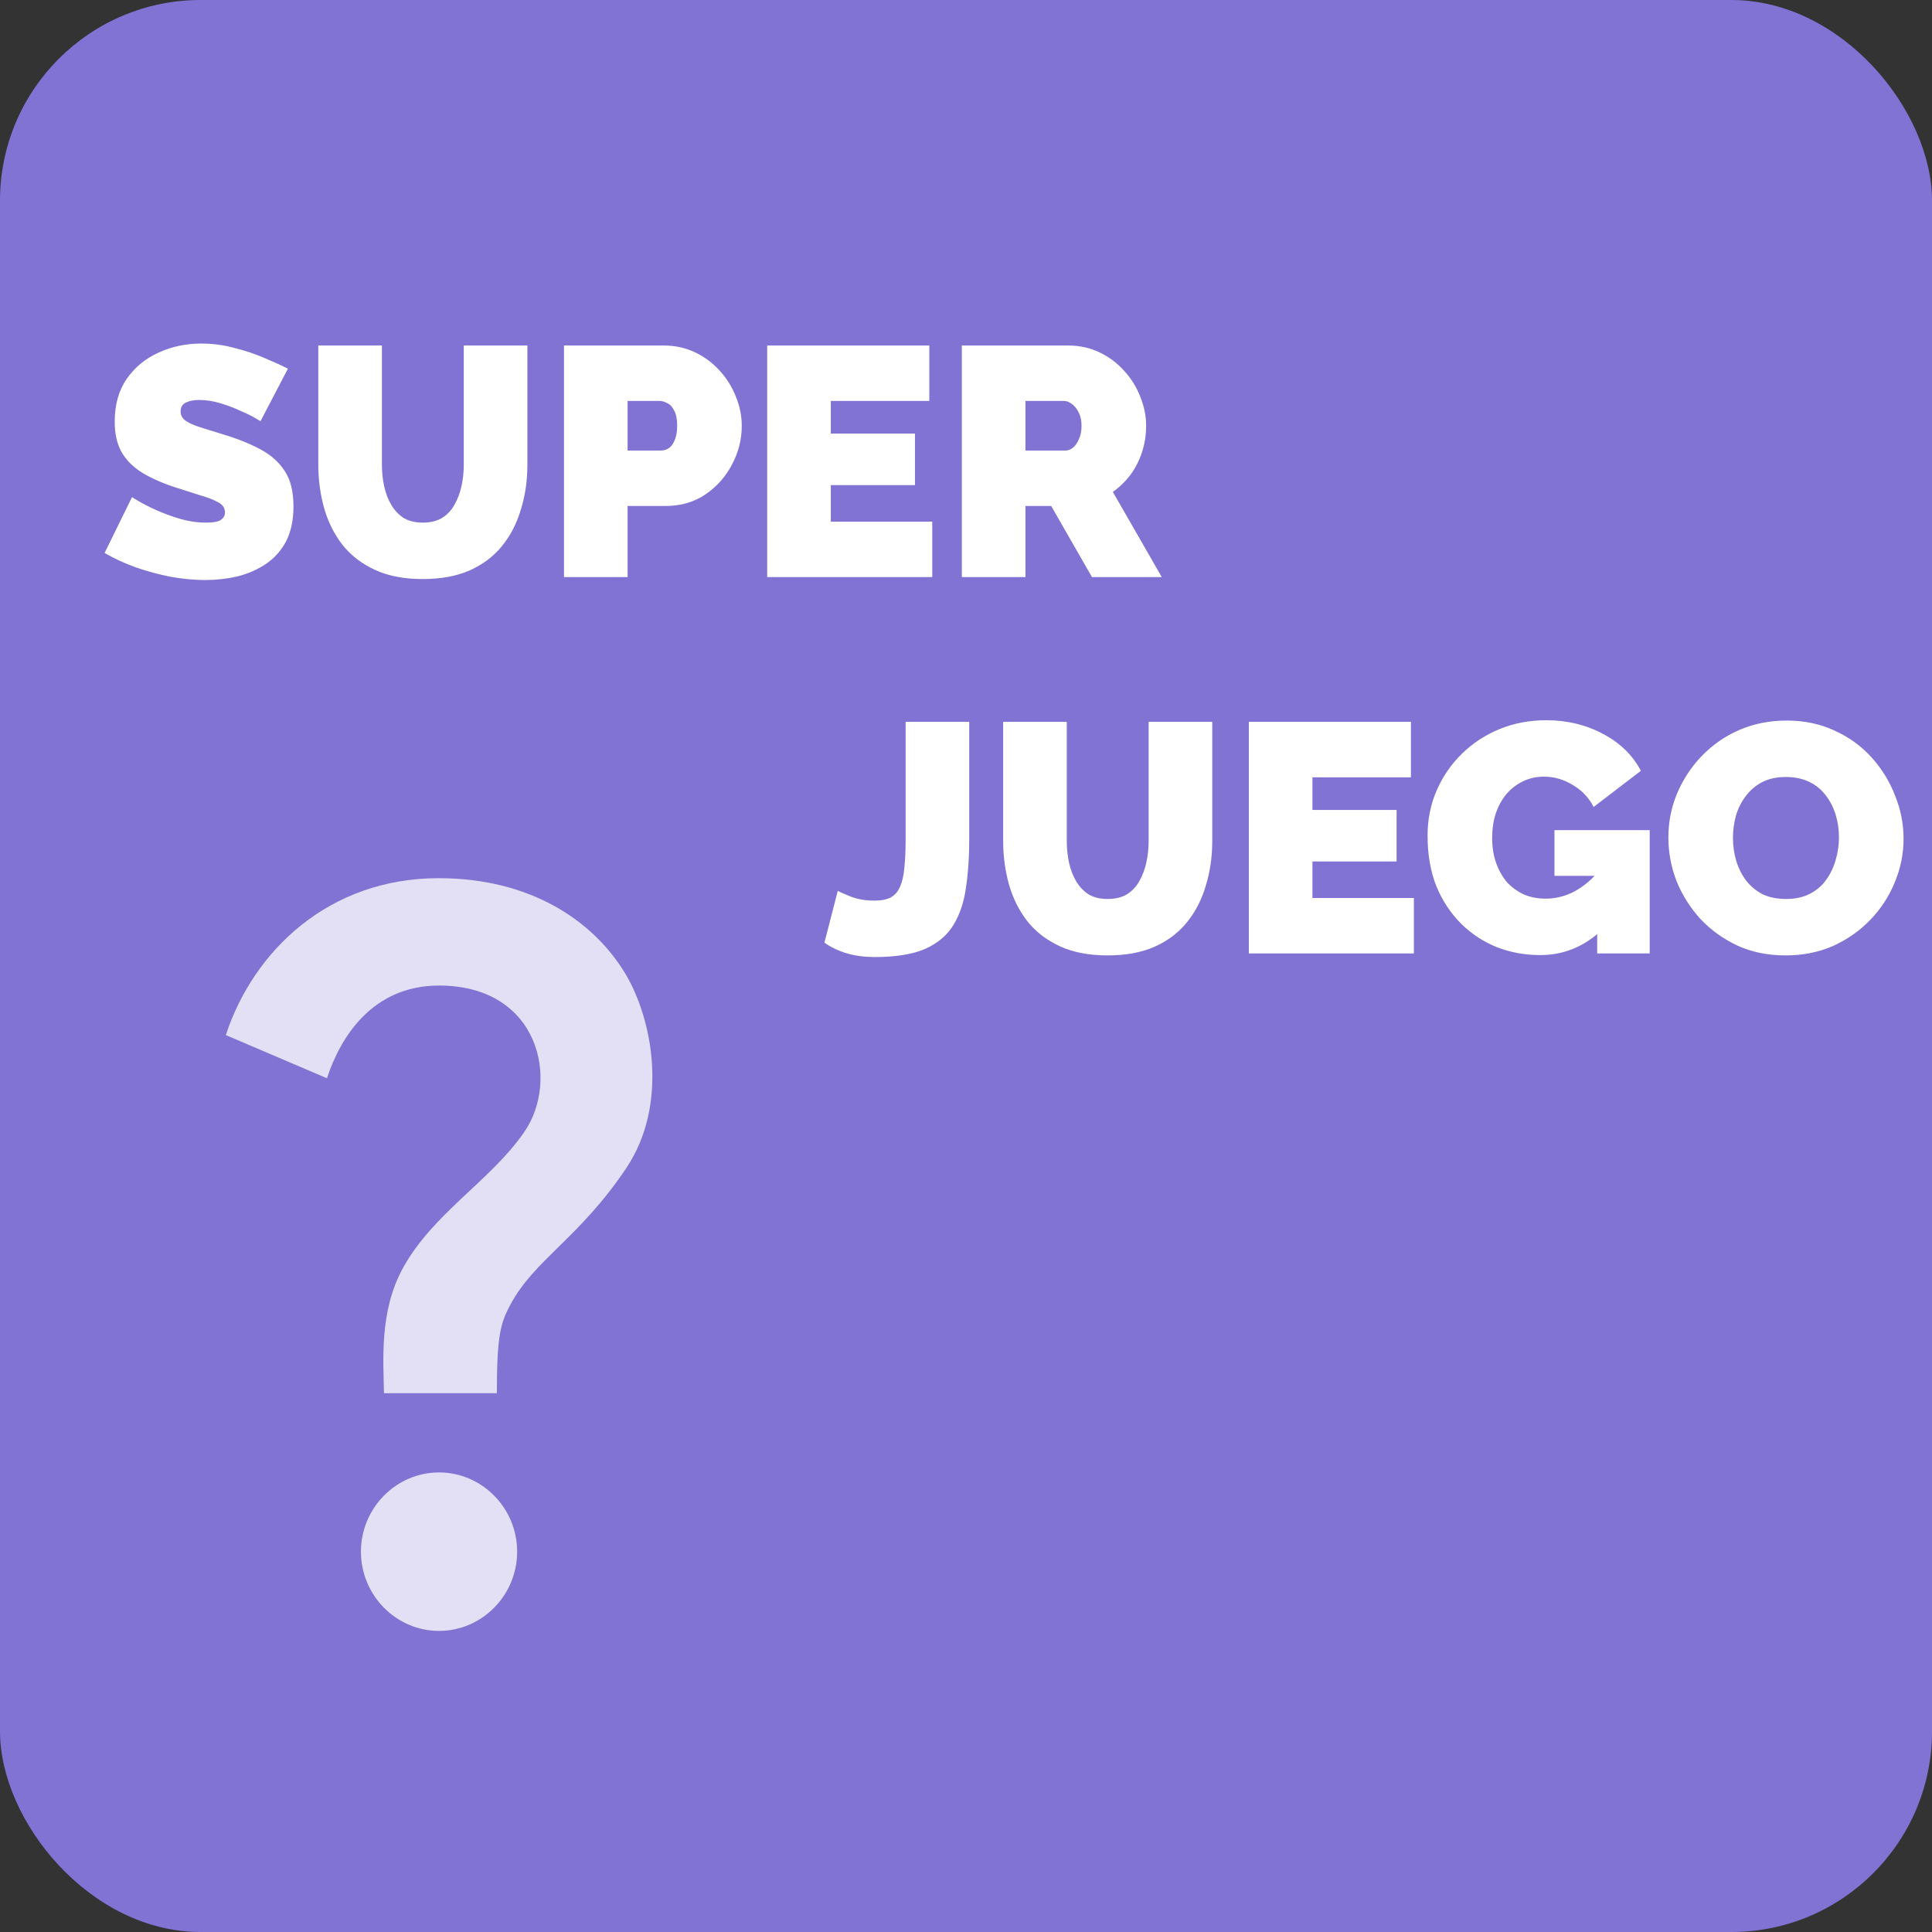 <svg width="77" height="77" viewBox="0 0 77 77" fill="none" xmlns="http://www.w3.org/2000/svg">
<rect x="0" y="0" width="77" height="77" fill="#333333" stroke="none"/>
<rect width="77" height="77" rx="8" fill="#6A5ACD"/>
<rect width="77" height="77" rx="8" fill="white" fill-opacity="0.15"/>
<path d="M10.383 16.786C10.383 16.786 10.309 16.743 10.162 16.656C10.015 16.569 9.82 16.474 9.577 16.37C9.334 16.257 9.07 16.158 8.784 16.071C8.498 15.984 8.216 15.941 7.939 15.941C7.722 15.941 7.545 15.976 7.406 16.045C7.267 16.114 7.198 16.231 7.198 16.396C7.198 16.552 7.267 16.678 7.406 16.773C7.545 16.868 7.74 16.955 7.991 17.033C8.251 17.111 8.559 17.206 8.914 17.319C9.486 17.492 9.98 17.692 10.396 17.917C10.812 18.142 11.133 18.433 11.358 18.788C11.583 19.135 11.696 19.598 11.696 20.179C11.696 20.734 11.596 21.202 11.397 21.583C11.198 21.956 10.929 22.255 10.591 22.48C10.253 22.705 9.876 22.87 9.46 22.974C9.044 23.069 8.619 23.117 8.186 23.117C7.744 23.117 7.28 23.074 6.795 22.987C6.318 22.892 5.855 22.766 5.404 22.61C4.953 22.445 4.542 22.255 4.169 22.038L5.261 19.815C5.261 19.815 5.348 19.867 5.521 19.971C5.694 20.075 5.924 20.192 6.21 20.322C6.496 20.452 6.812 20.569 7.159 20.673C7.514 20.777 7.87 20.829 8.225 20.829C8.502 20.829 8.693 20.794 8.797 20.725C8.91 20.647 8.966 20.547 8.966 20.426C8.966 20.244 8.871 20.105 8.68 20.01C8.489 19.906 8.238 19.811 7.926 19.724C7.623 19.629 7.285 19.52 6.912 19.399C6.375 19.217 5.933 19.013 5.586 18.788C5.239 18.554 4.984 18.281 4.819 17.969C4.654 17.648 4.572 17.263 4.572 16.812C4.572 16.127 4.732 15.555 5.053 15.096C5.374 14.637 5.794 14.29 6.314 14.056C6.843 13.813 7.41 13.692 8.017 13.692C8.468 13.692 8.901 13.748 9.317 13.861C9.742 13.965 10.136 14.095 10.5 14.251C10.873 14.407 11.198 14.554 11.475 14.693L10.383 16.786ZM16.846 23.078C16.11 23.078 15.477 22.957 14.948 22.714C14.42 22.471 13.986 22.138 13.648 21.713C13.319 21.288 13.076 20.803 12.92 20.257C12.764 19.702 12.686 19.122 12.686 18.515V13.77H15.221V18.515C15.221 18.818 15.252 19.109 15.312 19.386C15.373 19.663 15.468 19.91 15.598 20.127C15.728 20.344 15.893 20.517 16.092 20.647C16.3 20.768 16.552 20.829 16.846 20.829C17.15 20.829 17.405 20.768 17.613 20.647C17.821 20.517 17.986 20.344 18.107 20.127C18.237 19.902 18.333 19.65 18.393 19.373C18.454 19.096 18.484 18.81 18.484 18.515V13.77H21.019V18.515C21.019 19.156 20.933 19.754 20.759 20.309C20.595 20.864 20.343 21.349 20.005 21.765C19.667 22.181 19.234 22.506 18.705 22.74C18.185 22.965 17.566 23.078 16.846 23.078ZM22.478 23V13.77H26.456C26.906 13.77 27.322 13.861 27.704 14.043C28.085 14.225 28.414 14.472 28.692 14.784C28.969 15.087 29.181 15.43 29.329 15.811C29.485 16.192 29.563 16.578 29.563 16.968C29.563 17.514 29.433 18.03 29.173 18.515C28.921 19 28.566 19.399 28.107 19.711C27.656 20.014 27.127 20.166 26.521 20.166H25.013V23H22.478ZM25.013 17.956H26.352C26.456 17.956 26.555 17.926 26.651 17.865C26.746 17.804 26.824 17.7 26.885 17.553C26.954 17.406 26.989 17.211 26.989 16.968C26.989 16.708 26.95 16.509 26.872 16.37C26.802 16.223 26.711 16.123 26.599 16.071C26.495 16.01 26.391 15.98 26.287 15.98H25.013V17.956ZM37.155 20.79V23H30.577V13.77H37.038V15.98H33.112V17.28H36.466V19.334H33.112V20.79H37.155ZM38.334 23V13.77H42.572C43.023 13.77 43.439 13.861 43.82 14.043C44.201 14.225 44.531 14.472 44.808 14.784C45.085 15.087 45.298 15.43 45.445 15.811C45.601 16.192 45.679 16.578 45.679 16.968C45.679 17.323 45.627 17.666 45.523 17.995C45.419 18.324 45.267 18.628 45.068 18.905C44.869 19.174 44.63 19.408 44.353 19.607L46.303 23H43.521L41.896 20.166H40.869V23H38.334ZM40.869 17.956H42.468C42.572 17.956 42.672 17.917 42.767 17.839C42.862 17.761 42.94 17.648 43.001 17.501C43.07 17.354 43.105 17.176 43.105 16.968C43.105 16.751 43.066 16.574 42.988 16.435C42.919 16.288 42.828 16.175 42.715 16.097C42.611 16.019 42.507 15.98 42.403 15.98H40.869V17.956ZM33.39 35.504C33.442 35.539 33.606 35.612 33.884 35.725C34.161 35.838 34.486 35.894 34.859 35.894C35.127 35.894 35.344 35.851 35.509 35.764C35.673 35.669 35.795 35.526 35.873 35.335C35.959 35.144 36.016 34.897 36.042 34.594C36.076 34.282 36.094 33.905 36.094 33.463V28.77H38.629V33.463C38.629 34.165 38.585 34.802 38.499 35.374C38.421 35.946 38.256 36.44 38.005 36.856C37.753 37.272 37.376 37.593 36.874 37.818C36.371 38.035 35.699 38.143 34.859 38.143C34.46 38.143 34.096 38.095 33.767 38C33.437 37.905 33.134 37.762 32.857 37.571L33.39 35.504ZM44.141 38.078C43.405 38.078 42.772 37.957 42.243 37.714C41.715 37.471 41.281 37.138 40.943 36.713C40.614 36.288 40.371 35.803 40.215 35.257C40.059 34.702 39.981 34.122 39.981 33.515V28.77H42.516V33.515C42.516 33.818 42.547 34.109 42.607 34.386C42.668 34.663 42.763 34.91 42.893 35.127C43.023 35.344 43.188 35.517 43.387 35.647C43.595 35.768 43.847 35.829 44.141 35.829C44.445 35.829 44.7 35.768 44.908 35.647C45.116 35.517 45.281 35.344 45.402 35.127C45.532 34.902 45.628 34.65 45.688 34.373C45.749 34.096 45.779 33.81 45.779 33.515V28.77H48.314V33.515C48.314 34.156 48.228 34.754 48.054 35.309C47.89 35.864 47.638 36.349 47.3 36.765C46.962 37.181 46.529 37.506 46 37.74C45.48 37.965 44.861 38.078 44.141 38.078ZM56.35 35.79V38H49.773V28.77H56.233V30.98H52.307V32.28H55.661V34.334H52.307V35.79H56.35ZM61.381 38.065C60.783 38.065 60.211 37.961 59.665 37.753C59.127 37.536 58.651 37.224 58.235 36.817C57.819 36.401 57.489 35.903 57.247 35.322C57.013 34.733 56.896 34.061 56.896 33.307C56.896 32.657 57.017 32.055 57.26 31.5C57.502 30.945 57.836 30.46 58.261 30.044C58.694 29.619 59.197 29.29 59.769 29.056C60.341 28.822 60.96 28.705 61.628 28.705C62.46 28.705 63.214 28.887 63.89 29.251C64.566 29.606 65.068 30.096 65.398 30.72L63.513 32.163C63.331 31.799 63.058 31.509 62.694 31.292C62.33 31.067 61.944 30.954 61.537 30.954C61.233 30.954 60.956 31.015 60.705 31.136C60.453 31.257 60.232 31.426 60.042 31.643C59.86 31.86 59.717 32.12 59.613 32.423C59.517 32.718 59.47 33.043 59.47 33.398C59.47 33.762 59.522 34.091 59.626 34.386C59.73 34.681 59.873 34.936 60.055 35.153C60.245 35.361 60.471 35.526 60.731 35.647C60.991 35.76 61.281 35.816 61.602 35.816C62.009 35.816 62.399 35.716 62.772 35.517C63.144 35.309 63.482 35.019 63.786 34.646V37.116C63.092 37.749 62.291 38.065 61.381 38.065ZM63.656 34.906H61.953V33.086H65.749V38H63.656V34.906ZM71.16 38.078C70.458 38.078 69.821 37.948 69.249 37.688C68.677 37.419 68.183 37.064 67.767 36.622C67.36 36.171 67.043 35.669 66.818 35.114C66.601 34.551 66.493 33.97 66.493 33.372C66.493 32.757 66.61 32.172 66.844 31.617C67.078 31.062 67.403 30.568 67.819 30.135C68.244 29.693 68.742 29.346 69.314 29.095C69.895 28.844 70.527 28.718 71.212 28.718C71.914 28.718 72.551 28.852 73.123 29.121C73.695 29.381 74.185 29.736 74.592 30.187C74.999 30.638 75.311 31.145 75.528 31.708C75.753 32.263 75.866 32.835 75.866 33.424C75.866 34.031 75.749 34.611 75.515 35.166C75.29 35.721 74.965 36.219 74.54 36.661C74.124 37.094 73.63 37.441 73.058 37.701C72.486 37.952 71.853 38.078 71.16 38.078ZM69.067 33.398C69.067 33.71 69.11 34.013 69.197 34.308C69.284 34.594 69.414 34.854 69.587 35.088C69.76 35.313 69.977 35.495 70.237 35.634C70.506 35.764 70.822 35.829 71.186 35.829C71.55 35.829 71.866 35.76 72.135 35.621C72.404 35.482 72.62 35.296 72.785 35.062C72.958 34.819 73.084 34.555 73.162 34.269C73.249 33.974 73.292 33.675 73.292 33.372C73.292 33.06 73.249 32.761 73.162 32.475C73.075 32.189 72.945 31.933 72.772 31.708C72.599 31.474 72.378 31.292 72.109 31.162C71.84 31.032 71.528 30.967 71.173 30.967C70.809 30.967 70.493 31.036 70.224 31.175C69.964 31.314 69.747 31.5 69.574 31.734C69.401 31.959 69.271 32.219 69.184 32.514C69.106 32.8 69.067 33.095 69.067 33.398Z" fill="white"/>
<path d="M16.051 50.553C17.249 48.358 19.553 47.063 20.891 45.121C22.308 43.084 21.514 39.279 17.498 39.279C14.868 39.279 13.576 41.3 13.031 42.974L9 41.253C10.105 37.889 13.109 35 17.483 35C21.14 35 23.646 36.69 24.922 38.805C26.012 40.621 26.65 44.016 24.969 46.542C23.101 49.337 21.311 50.19 20.346 51.989C19.957 52.716 19.802 53.19 19.802 55.526H15.303C15.288 54.295 15.101 52.289 16.051 50.553ZM20.611 61.842C20.611 63.579 19.21 65 17.498 65C15.786 65 14.385 63.579 14.385 61.842C14.385 60.105 15.786 58.684 17.498 58.684C19.21 58.684 20.611 60.105 20.611 61.842Z" fill="#E3E0F6"/>
</svg>
